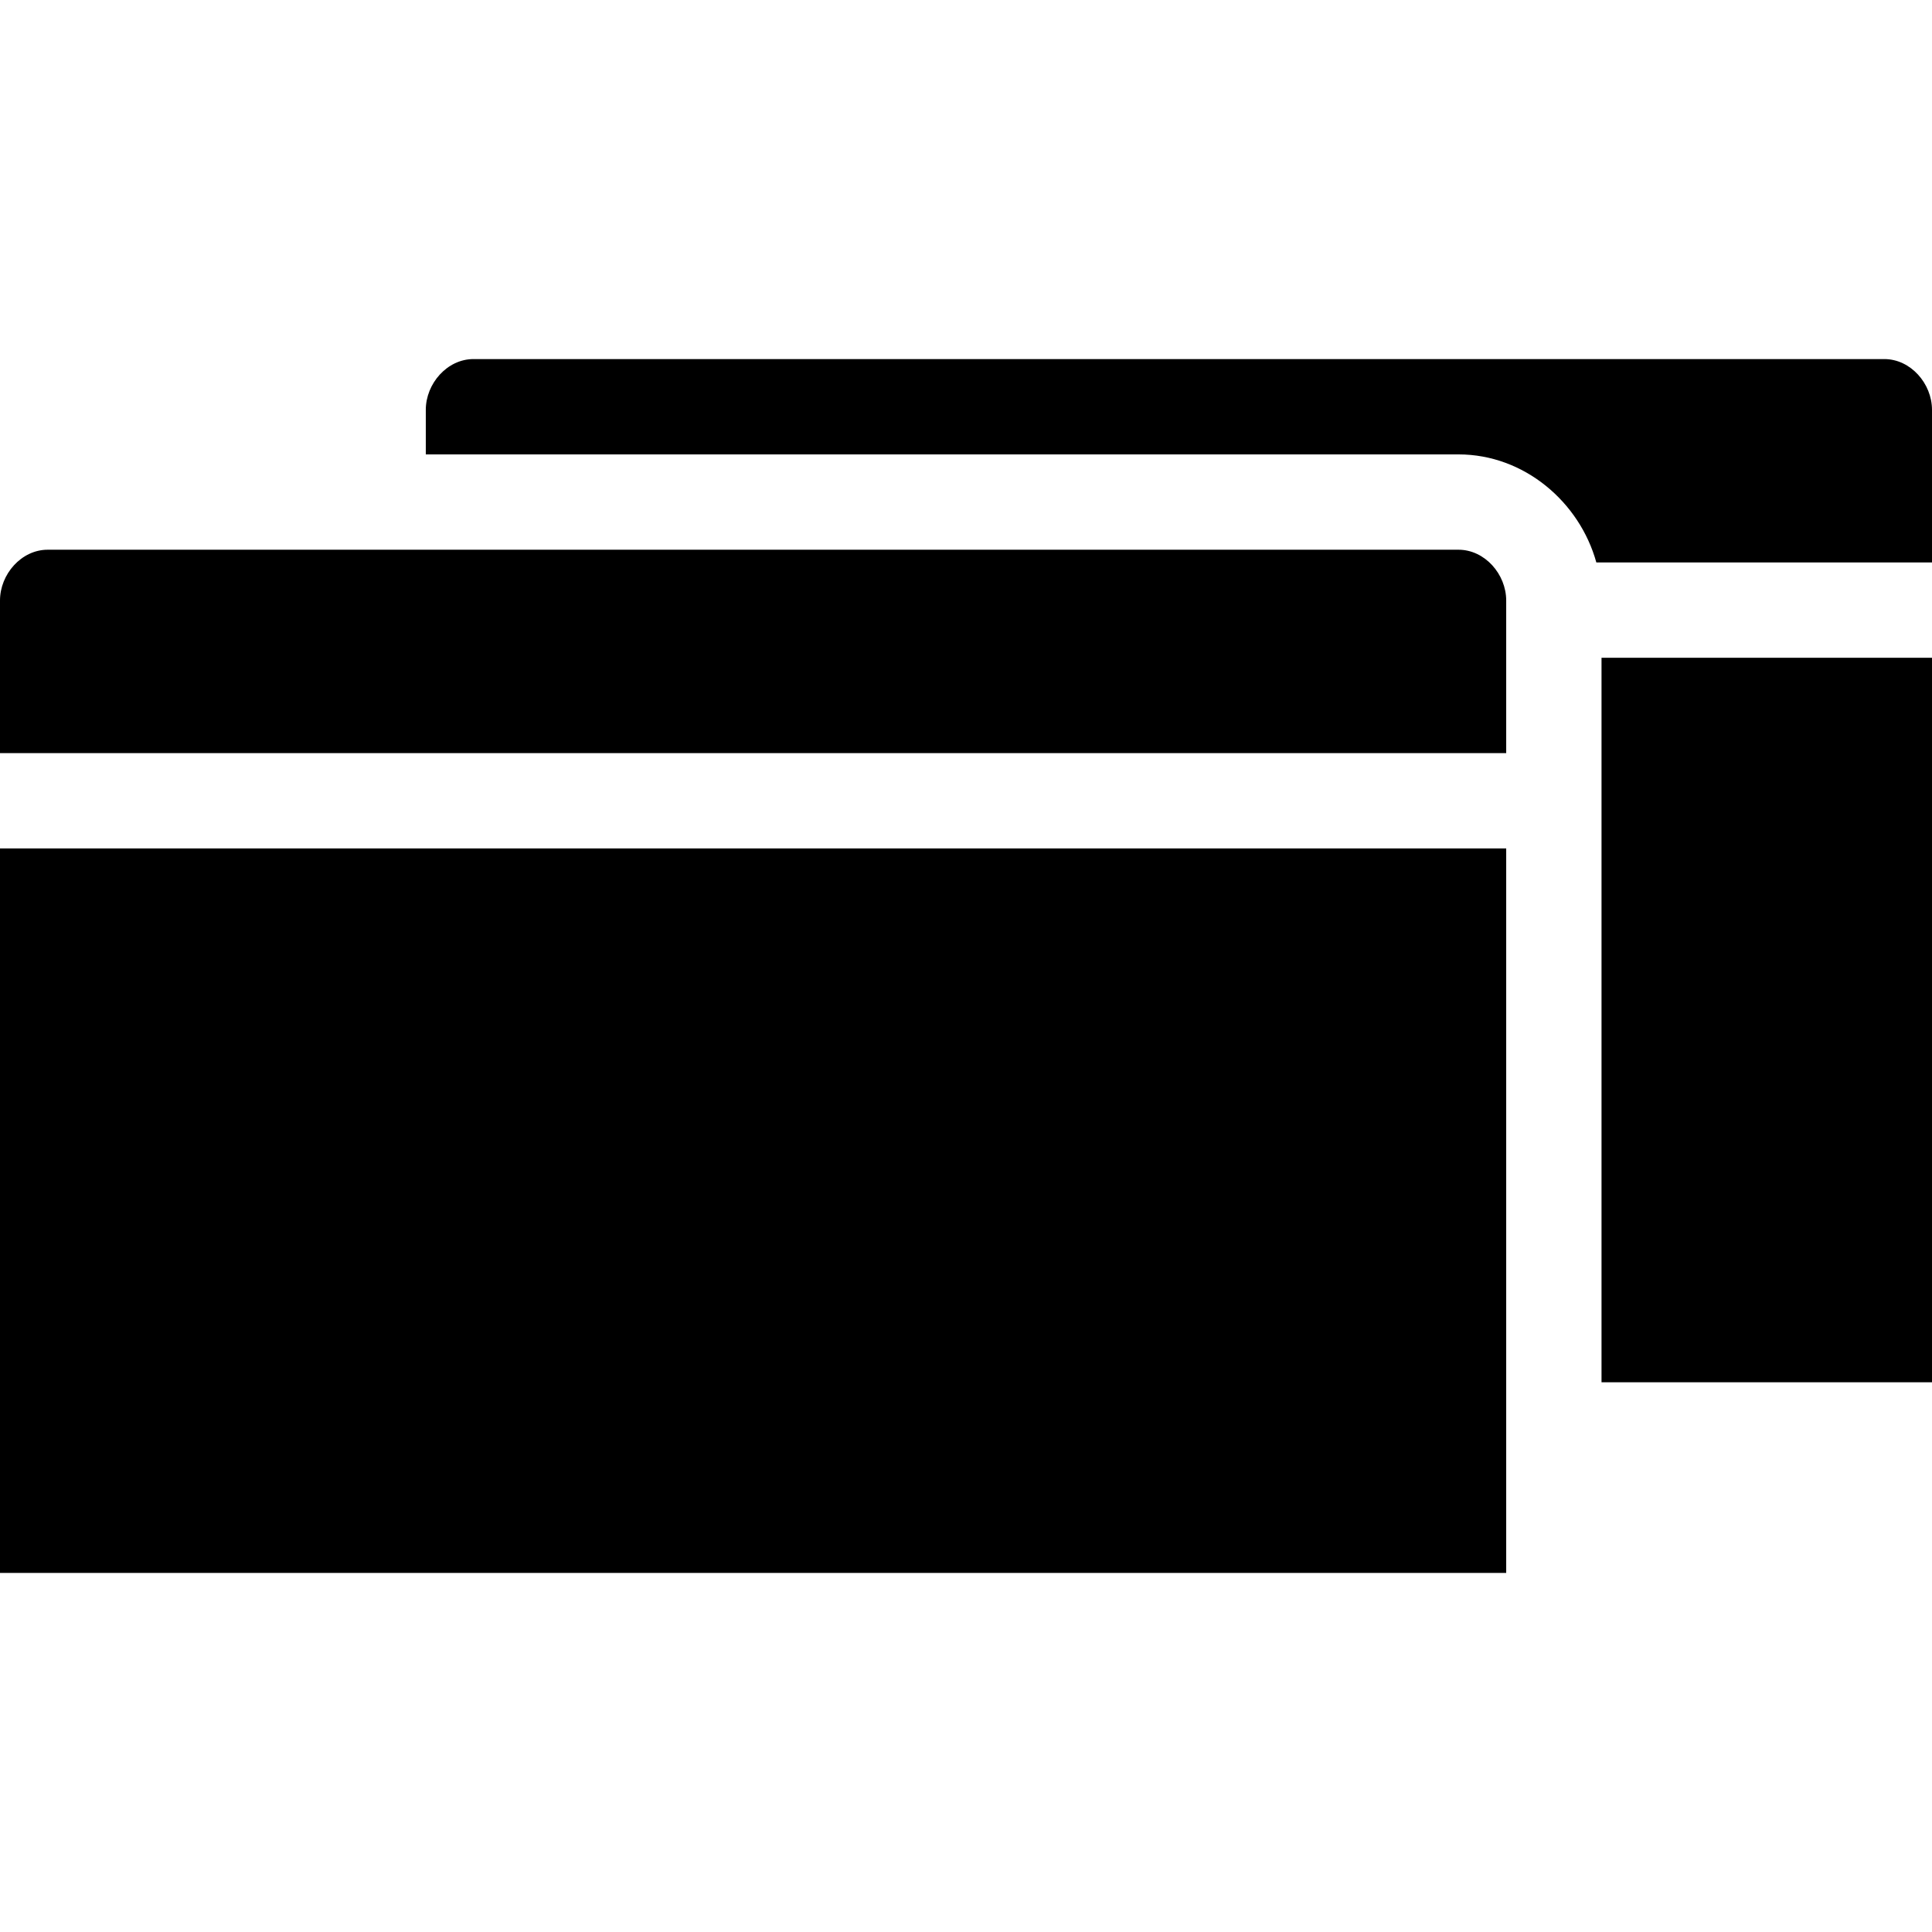 <?xml version="1.0" encoding="iso-8859-1"?>
<!-- Generator: Adobe Illustrator 19.0.0, SVG Export Plug-In . SVG Version: 6.00 Build 0)  -->
<svg version="1.1" id="Layer_1" xmlns="http://www.w3.org/2000/svg" xmlns:xlink="http://www.w3.org/1999/xlink" x="0px" y="0px"
	 viewBox="0 0 512 512" style="enable-background:new 0 0 512 512;" xml:space="preserve">
<g>
	<g>
		<path d="M499.368,95.158H125.474c-6.966,0-12.632,6.491-12.632,13.457v11.806h273.684c17.401,0,32.091,12.62,36.52,28.632H512
			v-40.438C512,101.649,506.334,95.158,499.368,95.158z"/>
	</g>
</g>
<g>
	<g>
		<rect x="424.421" y="174.316" width="87.579" height="192"/>
	</g>
</g>
<g>
	<g>
		<path d="M386.526,145.684H12.632C5.666,145.684,0,152.175,0,159.141v40.438h399.158v-40.438
			C399.158,152.175,393.492,145.684,386.526,145.684z"/>
	</g>
</g>
<g>
	<g>
		<rect y="224.842" width="399.158" height="192"/>
	</g>
</g>
<g>
</g>
<g>
</g>
<g>
</g>
<g>
</g>
<g>
</g>
<g>
</g>
<g>
</g>
<g>
</g>
<g>
</g>
<g>
</g>
<g>
</g>
<g>
</g>
<g>
</g>
<g>
</g>
<g>
</g>
</svg>
